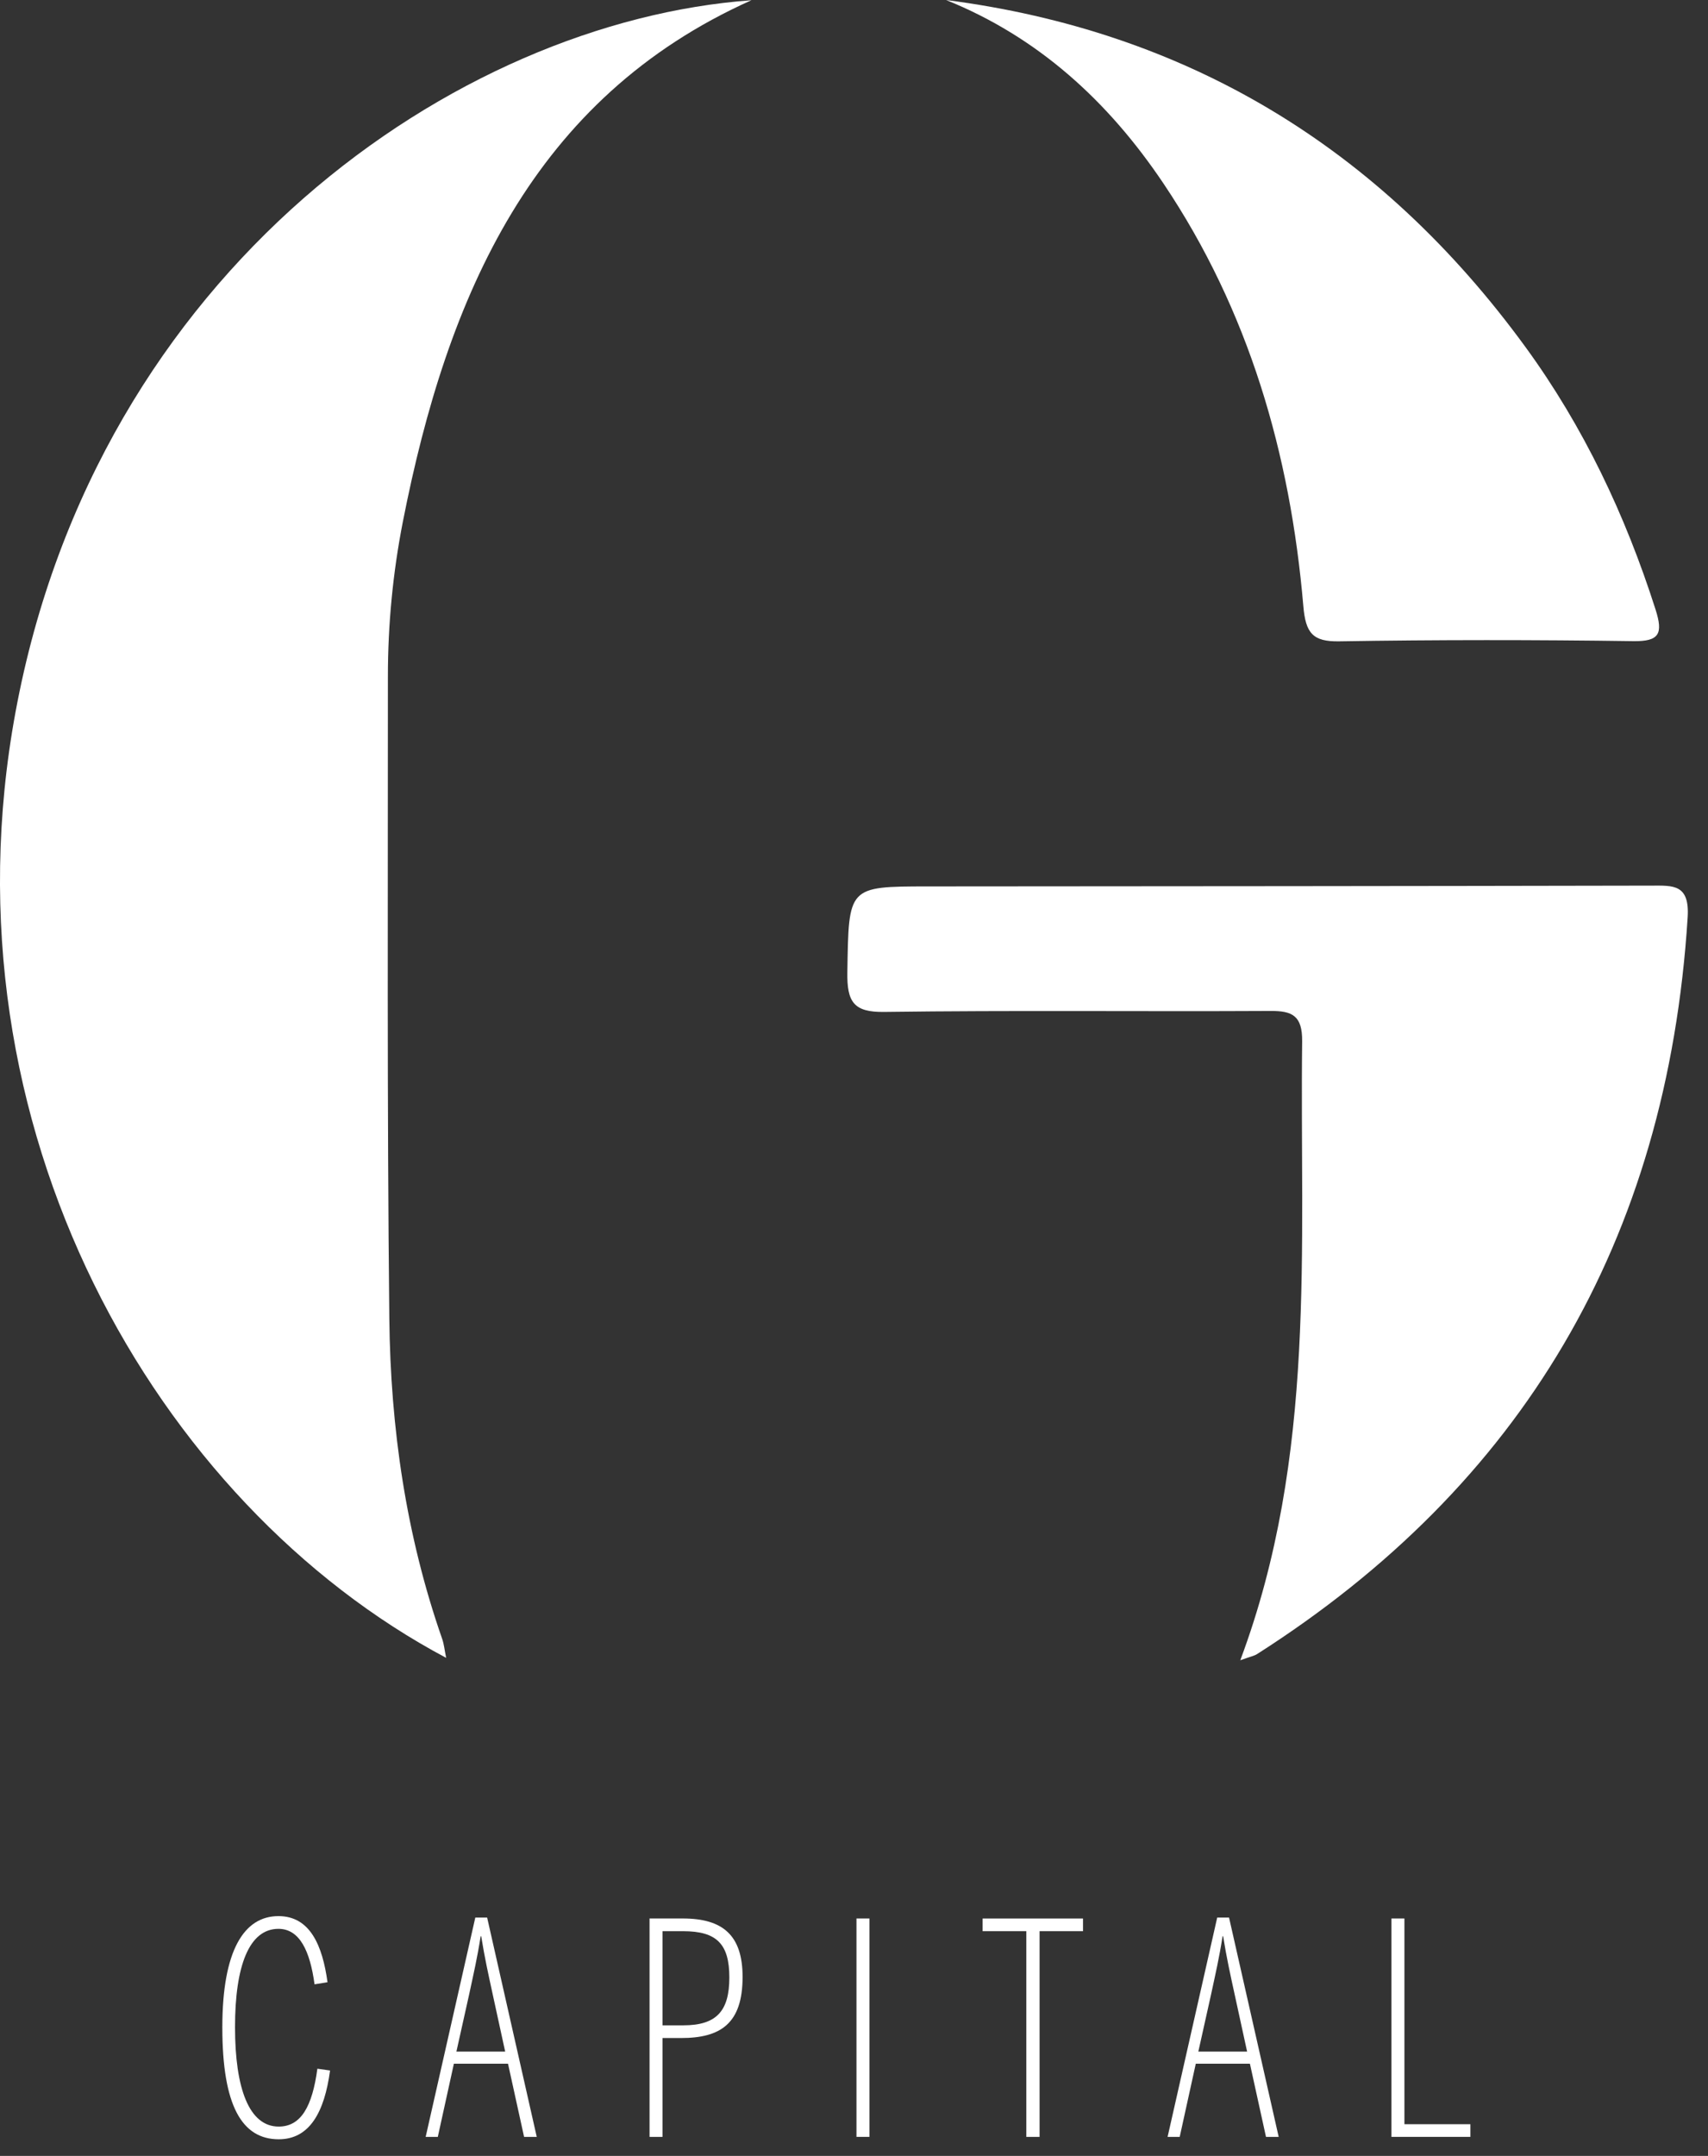 <svg width="65" height="82" viewBox="0 0 65 82" fill="none" xmlns="http://www.w3.org/2000/svg">
<rect x="0" y="0" width="65" height="82" fill="#333333" stroke="none"/>
<path d="M16.979 63.057C5.977 57.214 -2.329 42.913 0.589 27.093C3.694 10.26 17.383 0.819 28.596 0.009C20.283 3.731 17.024 11.223 15.33 19.85C14.951 21.786 14.761 23.759 14.762 25.738C14.763 33.877 14.729 42.017 14.816 50.154C14.861 54.309 15.452 58.401 16.827 62.334C16.899 62.54 16.919 62.767 16.979 63.057L16.979 63.057Z" fill="white"/>
<path d="M47.2 63.15C50.118 55.352 49.46 47.445 49.555 39.612C49.566 38.629 49.178 38.448 48.355 38.452C43.453 38.478 38.549 38.423 33.648 38.489C32.49 38.505 32.228 38.115 32.247 36.973C32.3 33.715 32.253 33.718 35.321 33.715C44.496 33.709 53.672 33.704 62.848 33.685C63.664 33.684 64.306 33.619 64.226 34.89C63.447 47.239 57.887 56.506 47.84 62.913C47.731 62.983 47.593 63.006 47.199 63.149L47.2 63.15Z" fill="white"/>
<path d="M36.004 0C45.126 1.177 52.491 5.566 58.06 13.208C60.261 16.228 61.854 19.584 63.004 23.183C63.297 24.103 63.151 24.401 62.159 24.386C58.426 24.334 54.692 24.332 50.959 24.393C49.958 24.41 49.687 24.079 49.6 23.055C49.103 17.244 47.519 11.805 44.278 6.98C42.161 3.828 39.485 1.402 36.004 0Z" fill="white"/>
<path d="M8.461 77.112C8.461 74.183 9.287 72.88 10.597 72.88C11.799 72.88 12.271 73.992 12.464 75.395L11.97 75.474C11.799 74.206 11.402 73.364 10.597 73.364C9.481 73.364 8.944 74.767 8.944 77.102C8.944 79.437 9.48 80.885 10.607 80.885C11.455 80.885 11.884 80.121 12.078 78.684L12.561 78.752C12.346 80.346 11.777 81.368 10.607 81.368C9.212 81.368 8.461 80.099 8.461 77.113V77.112Z" fill="white"/>
<path d="M16.661 81.278H16.199L18.088 72.936H18.539L20.427 81.278H19.945L19.333 78.494H17.273L16.661 81.278ZM18.753 75.867C18.582 75.081 18.442 74.452 18.313 73.644H18.292C18.163 74.474 18.023 75.069 17.852 75.867L17.369 78.033H19.225L18.753 75.867Z" fill="white"/>
<path d="M24.719 72.97H25.985C27.509 72.97 28.26 73.61 28.26 75.193C28.26 76.967 27.424 77.517 25.921 77.517H25.212V81.278H24.719V72.971V72.97ZM26.006 77.034C27.273 77.034 27.756 76.484 27.756 75.216C27.756 73.947 27.284 73.453 25.996 73.453H25.212V77.034H26.006Z" fill="white"/>
<path d="M32.594 72.97H33.087V81.277H32.594V72.97Z" fill="white"/>
<path d="M39.058 73.453H37.395V72.971H41.215V73.453H39.562V81.278H39.058V73.453Z" fill="white"/>
<path d="M44.895 81.278H44.434L46.322 72.936H46.773L48.662 81.278H48.179L47.567 78.494H45.507L44.895 81.278ZM46.988 75.867C46.816 75.081 46.677 74.452 46.548 73.644H46.527C46.398 74.474 46.258 75.069 46.087 75.867L45.604 78.033H47.46L46.988 75.867Z" fill="white"/>
<path d="M52.954 72.97H53.447V80.795H55.958V81.277H52.953V72.97H52.954Z" fill="white"/>
</svg>
